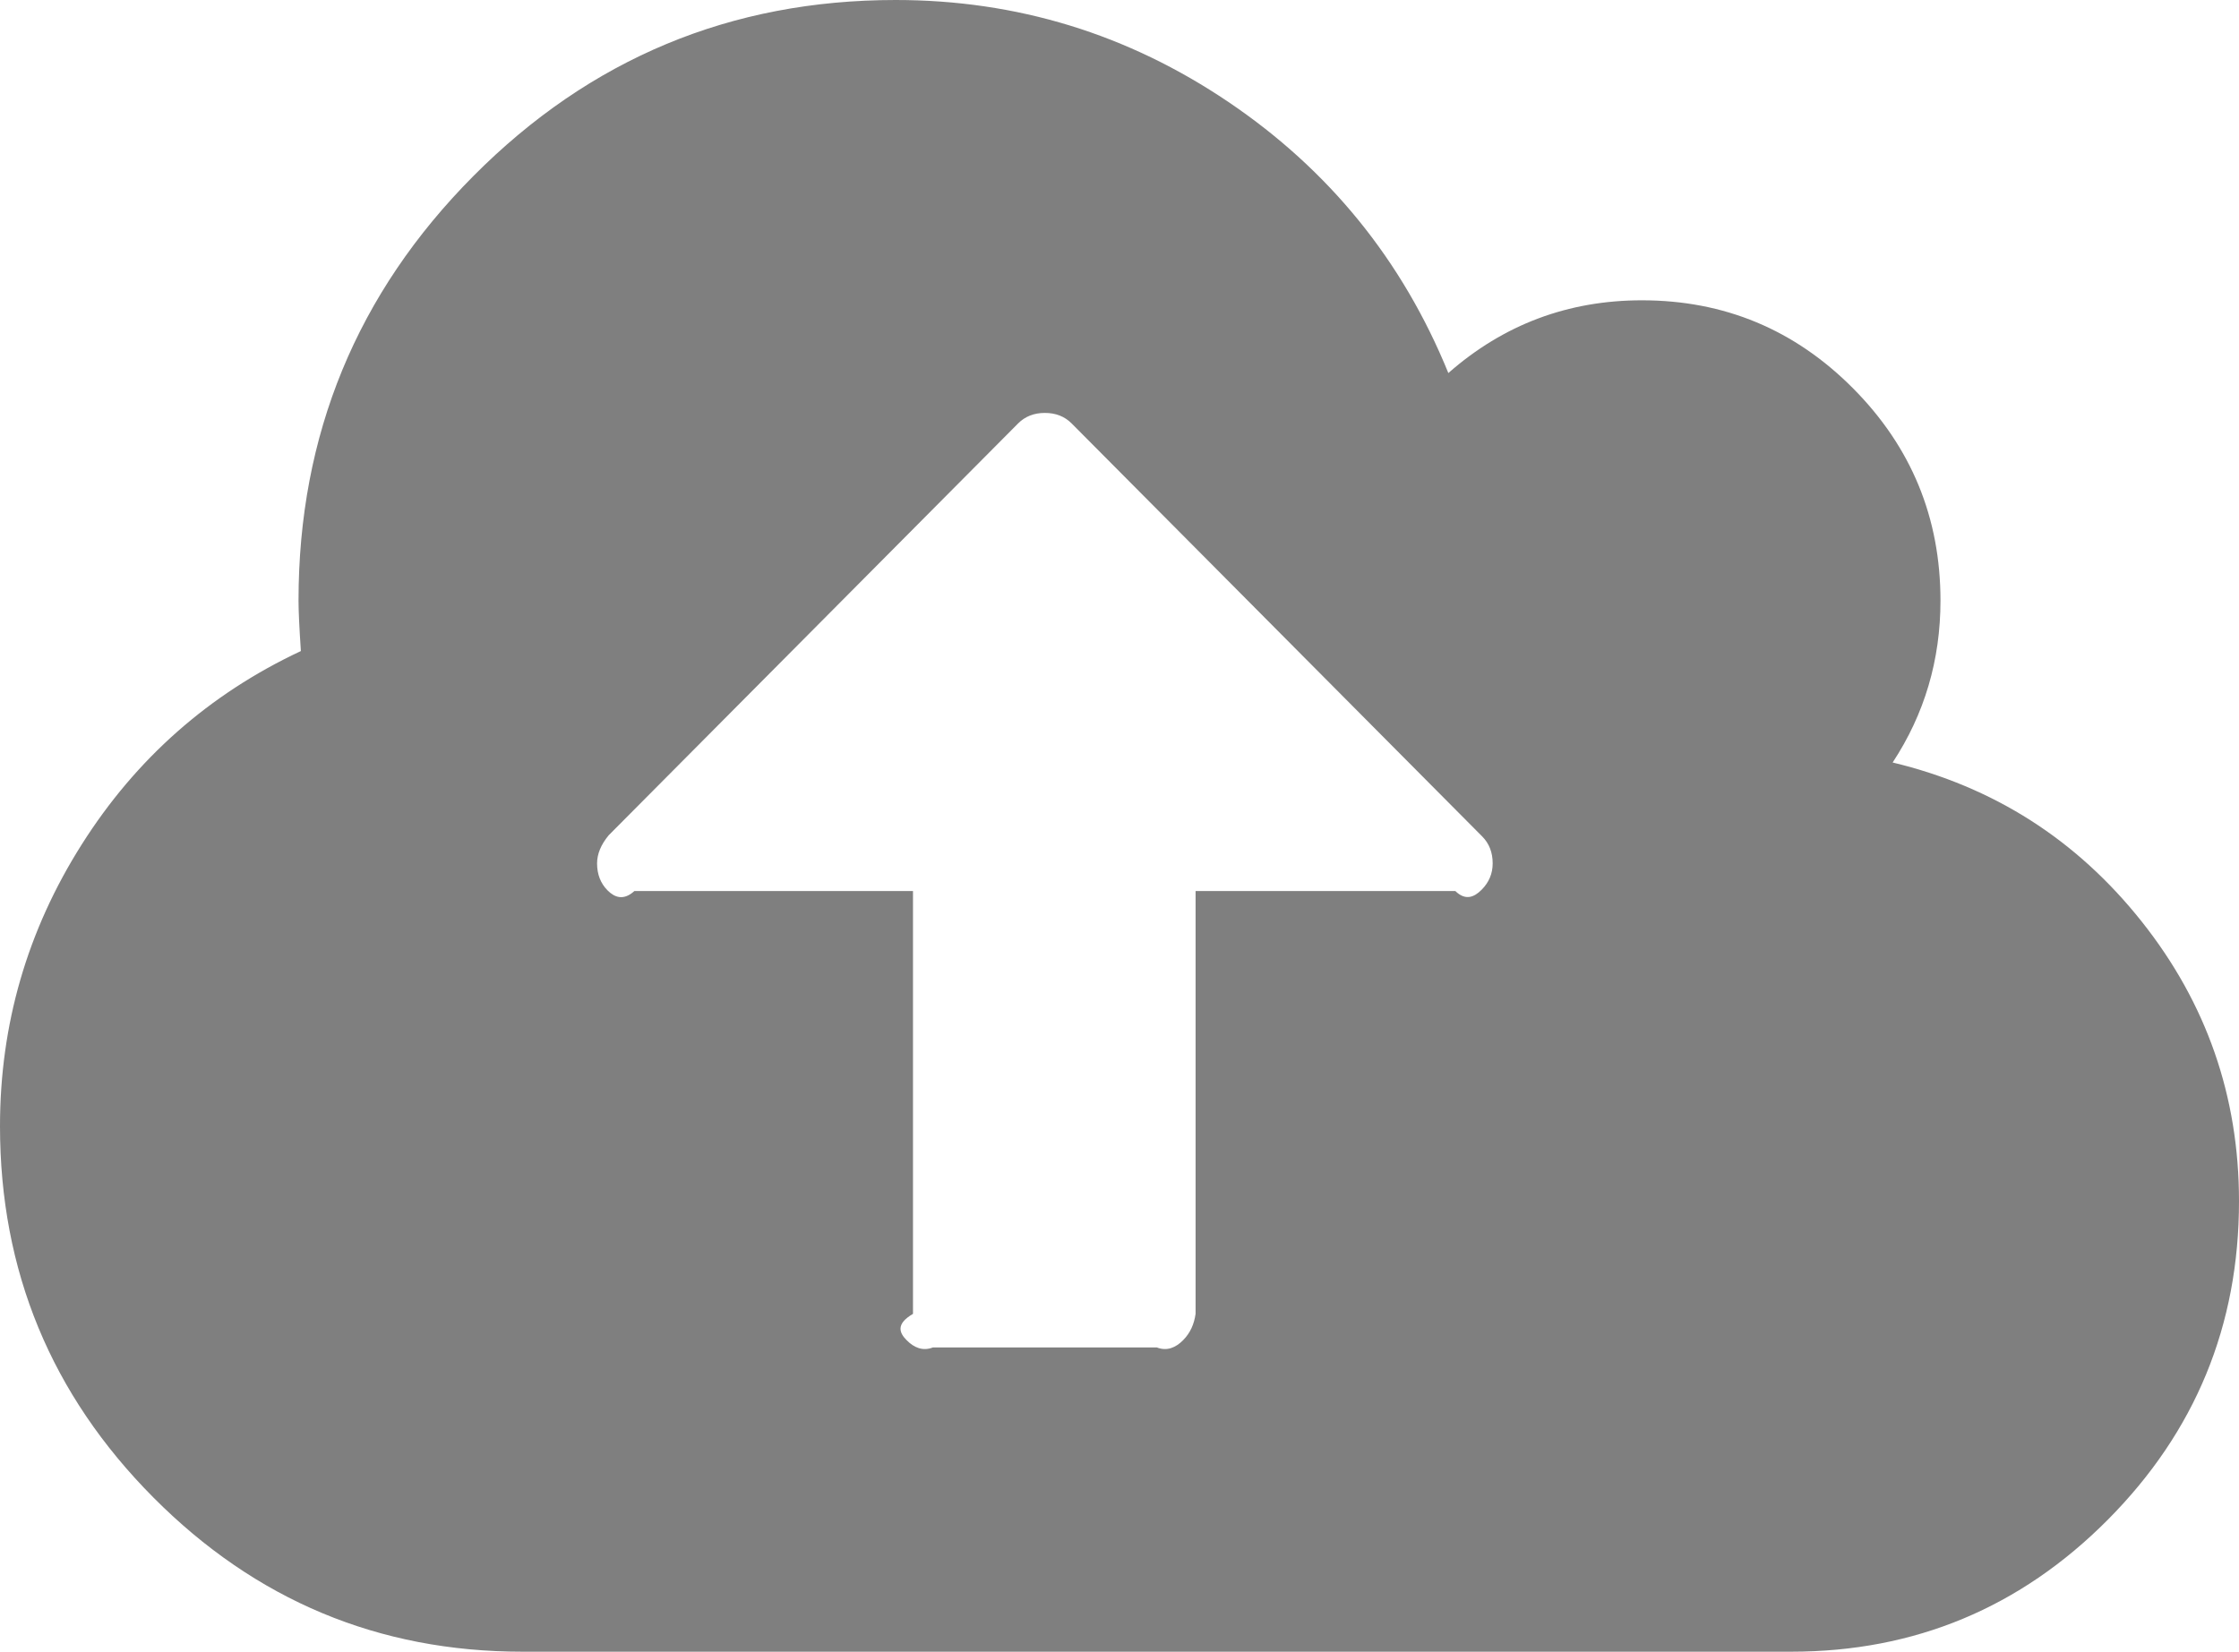 ﻿<?xml version="1.0" encoding="utf-8"?>
<svg version="1.1" xmlns:xlink="http://www.w3.org/1999/xlink" width="103px" height="76px" xmlns="http://www.w3.org/2000/svg">
  <g transform="matrix(1 0 0 1 -39 -84 )">
    <path d="M 68.157 40.942  C 68.497 40.6  68.667 40.195  68.667 39.727  C 68.667 39.223  68.506 38.81  68.184 38.486  L 49.301 19.486  C 48.979 19.162  48.567 19  48.067 19  C 47.566 19  47.155 19.162  46.833 19.486  L 28.003 38.432  C 27.645 38.864  27.467 39.295  27.467 39.727  C 27.467 40.231  27.628 40.645  27.949 40.969  C 28.271 41.293  28.683 41.455  29.183 41  L 42 41  L 42 60.455  C 41.2 60.922  41.37 61.327  41.71 61.669  C 42.049 62.011  42.452 62.182  42.917 62  L 53.217 62  C 53.682 62.182  54.084 62.011  54.424 61.669  C 54.763 61.327  54.933 60.922  55 60.455  L 55 41  L 66.95 41  C 67.415 41.455  67.817 41.284  68.157 40.942  Z M 98.521 42.399  C 101.507 46.16  103 50.451  103 55.273  C 103 60.994  100.988 65.879  96.965 69.928  C 92.941 73.976  88.086 76  82.4 76  L 24.033 76  C 17.417 76  11.757 73.634  7.054 68.902  C 2.351 64.17  0 58.475  0 51.818  C 0 47.14  1.252 42.822  3.755 38.864  C 6.259 34.905  9.62 31.937  13.841 29.957  C 13.769 28.878  13.733 28.104  13.733 27.636  C 13.733 20.008  16.416 13.494  21.78 8.097  C 27.145 2.699  33.618 0  41.2 0  C 46.779 0  51.884 1.565  56.516 4.696  C 61.147 7.827  64.518 11.983  66.628 17.165  C 69.167 14.934  72.136 13.818  75.533 13.818  C 79.324 13.818  82.561 15.168  85.243 17.866  C 87.926 20.565  89.267 23.822  89.267 27.636  C 89.267 30.371  88.534 32.854  87.067 35.085  C 91.716 36.201  95.534 38.639  98.521 42.399  Z " fill-rule="nonzero" fill="#7f7f7f" stroke="none" transform="matrix(1 0 0 1 39 84 )" />
  </g>
</svg>